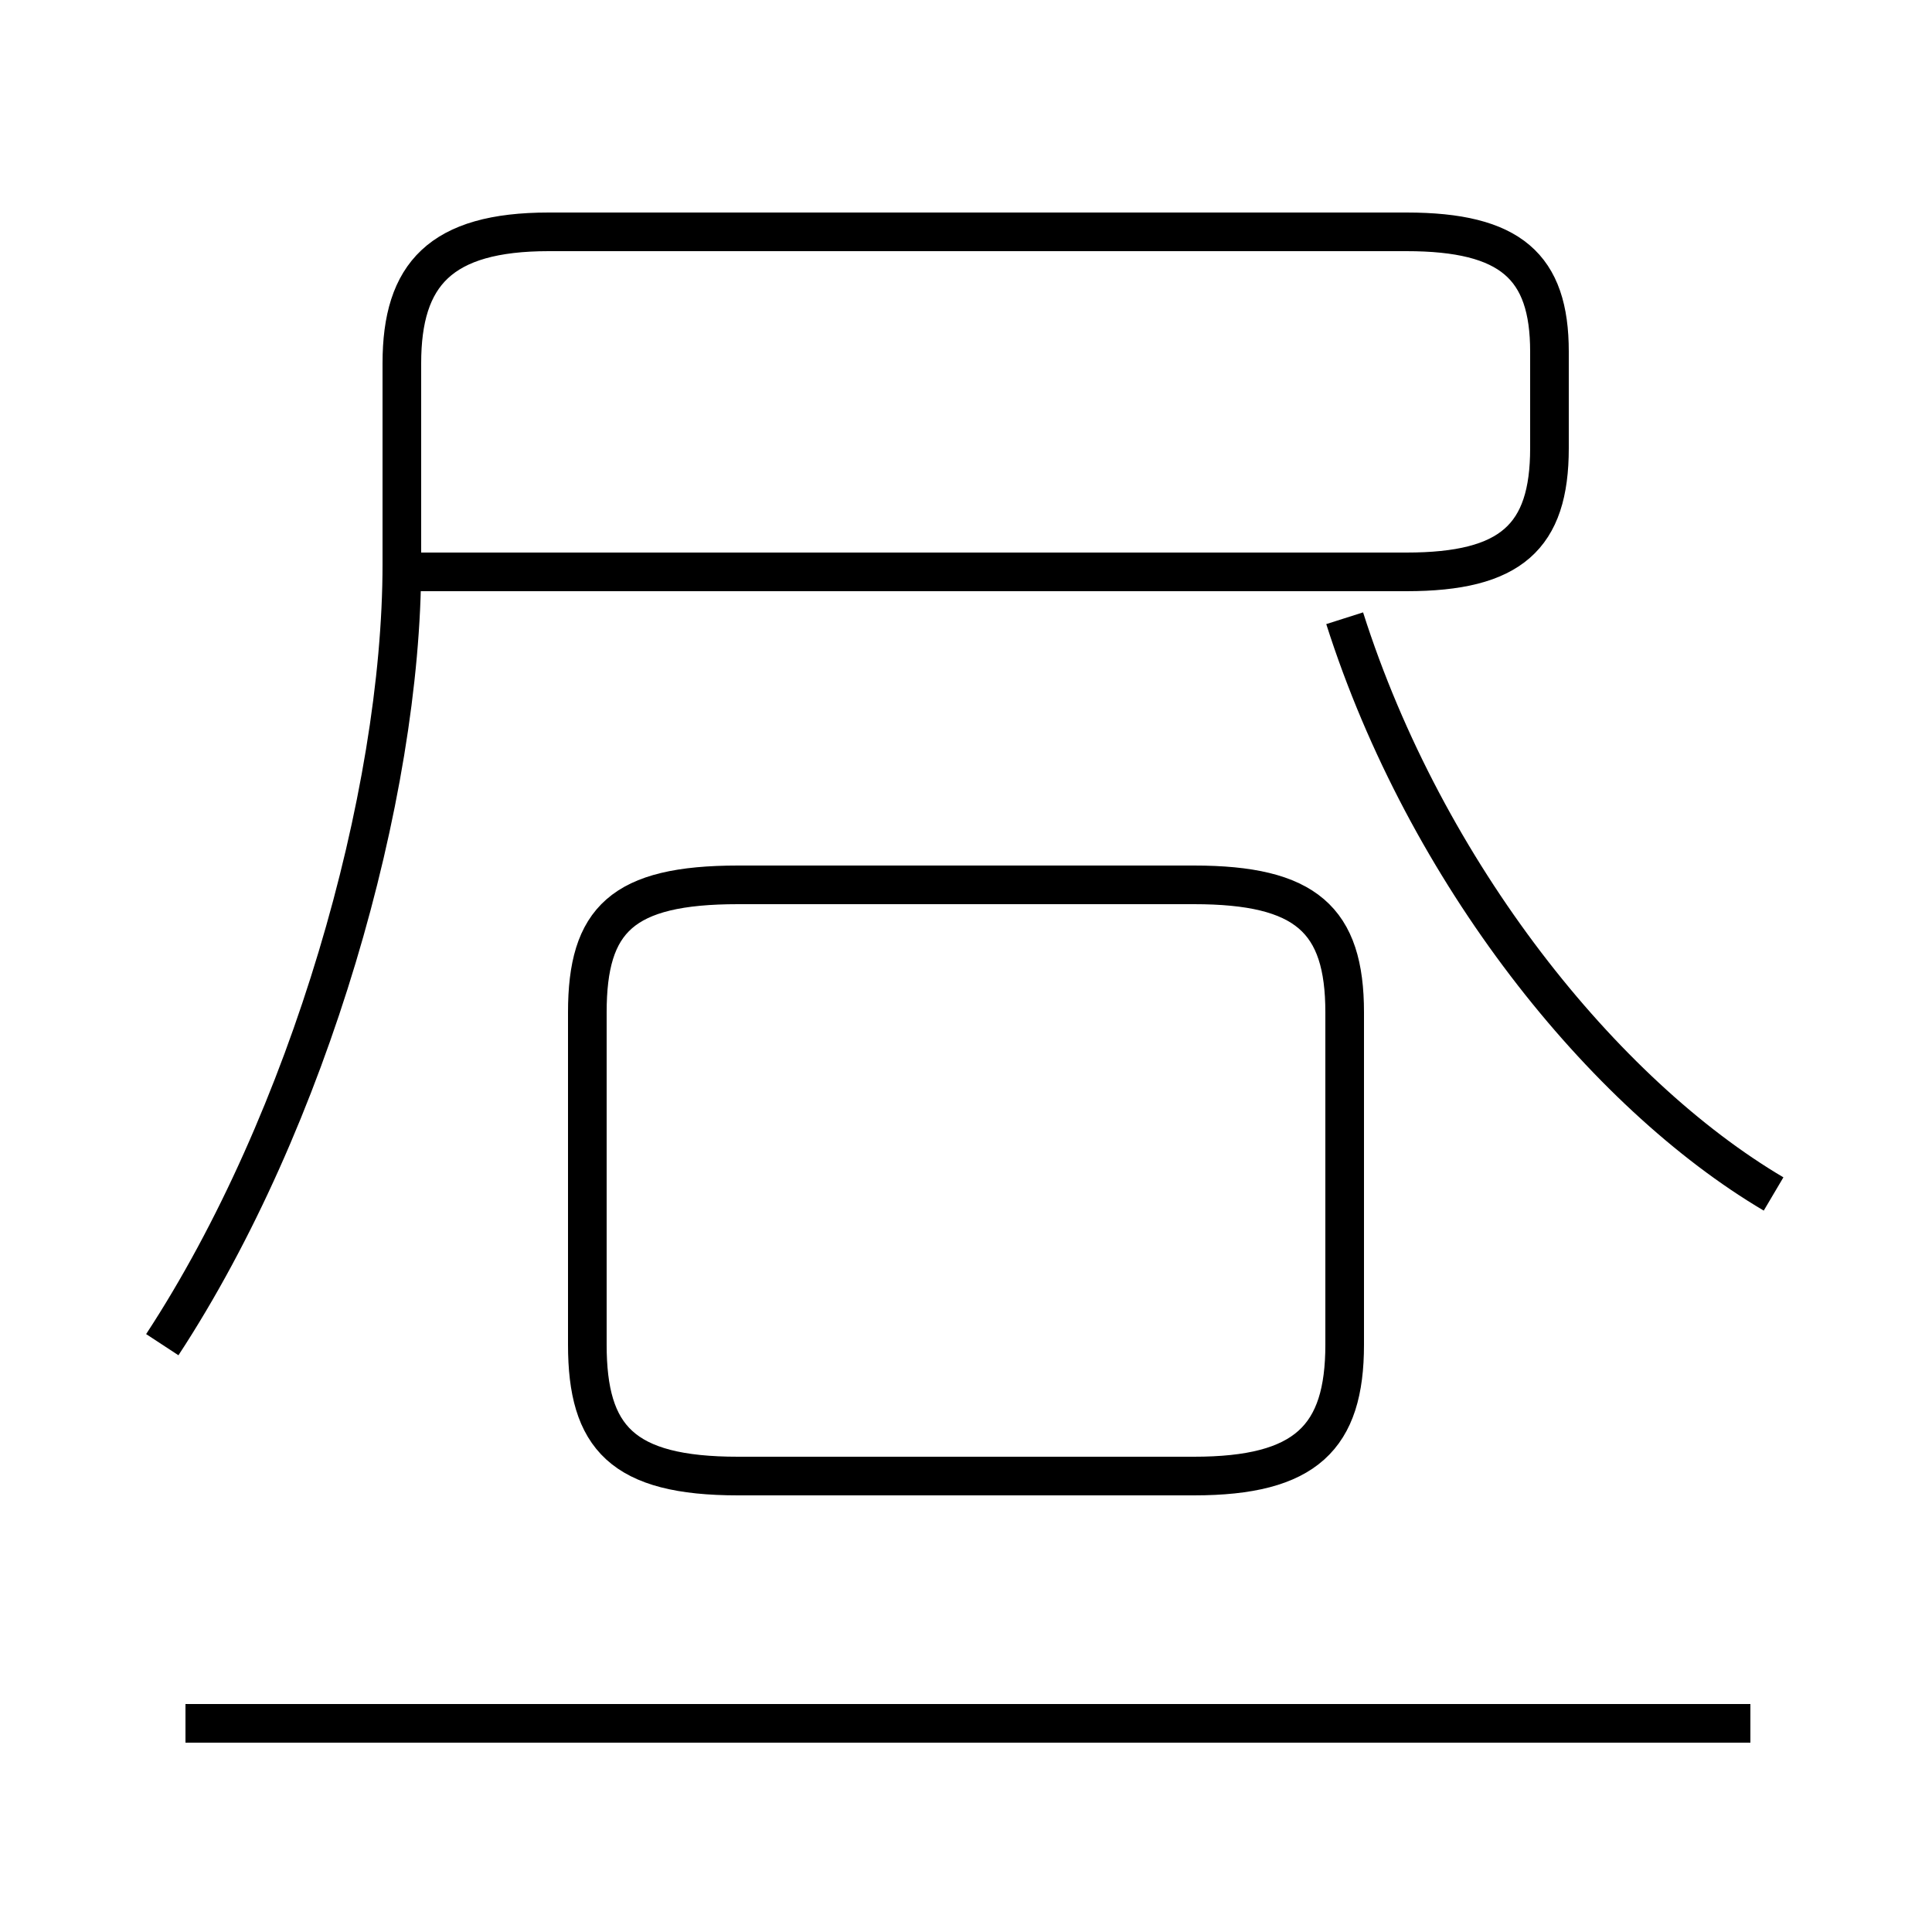 <?xml version='1.0' encoding='utf8'?>
<svg viewBox="0.0 -44.0 50.0 50.0" version="1.1" xmlns="http://www.w3.org/2000/svg">
<rect x="0.0" y="-44.0" width="50.0" height="50.0" fill="#808080" stroke="none"/>
<rect x="-1000" y="-1000" width="2000" height="2000" stroke="white" fill="white"/>
<g style="fill:none; stroke:#000000;  stroke-width:1">
<path d="M 4.2 9.2 C 8.0 15.0 10.4 23.4 10.4 29.4 L 10.4 34.6 C 10.4 36.9 11.4 38.0 14.2 38.0 L 36.4 38.0 C 39.1 38.0 40.1 37.1 40.1 34.9 L 40.1 32.4 C 40.1 30.1 39.1 29.2 36.4 29.2 L 10.4 29.2 M 19.1 5.8 L 30.9 5.8 C 33.8 5.8 34.8 6.8 34.8 9.2 L 34.8 17.8 C 34.8 20.2 33.8 21.1 30.9 21.1 L 19.1 21.1 C 16.1 21.1 15.2 20.2 15.2 17.8 L 15.2 9.2 C 15.2 6.8 16.1 5.8 19.1 5.8 Z M 45.9 13.1 C 41.5 15.7 36.9 21.4 34.8 28.0 M 45.3 -0.6 L 4.8 -0.6 " transform="scale(1, -1)" />
</g>
</svg>